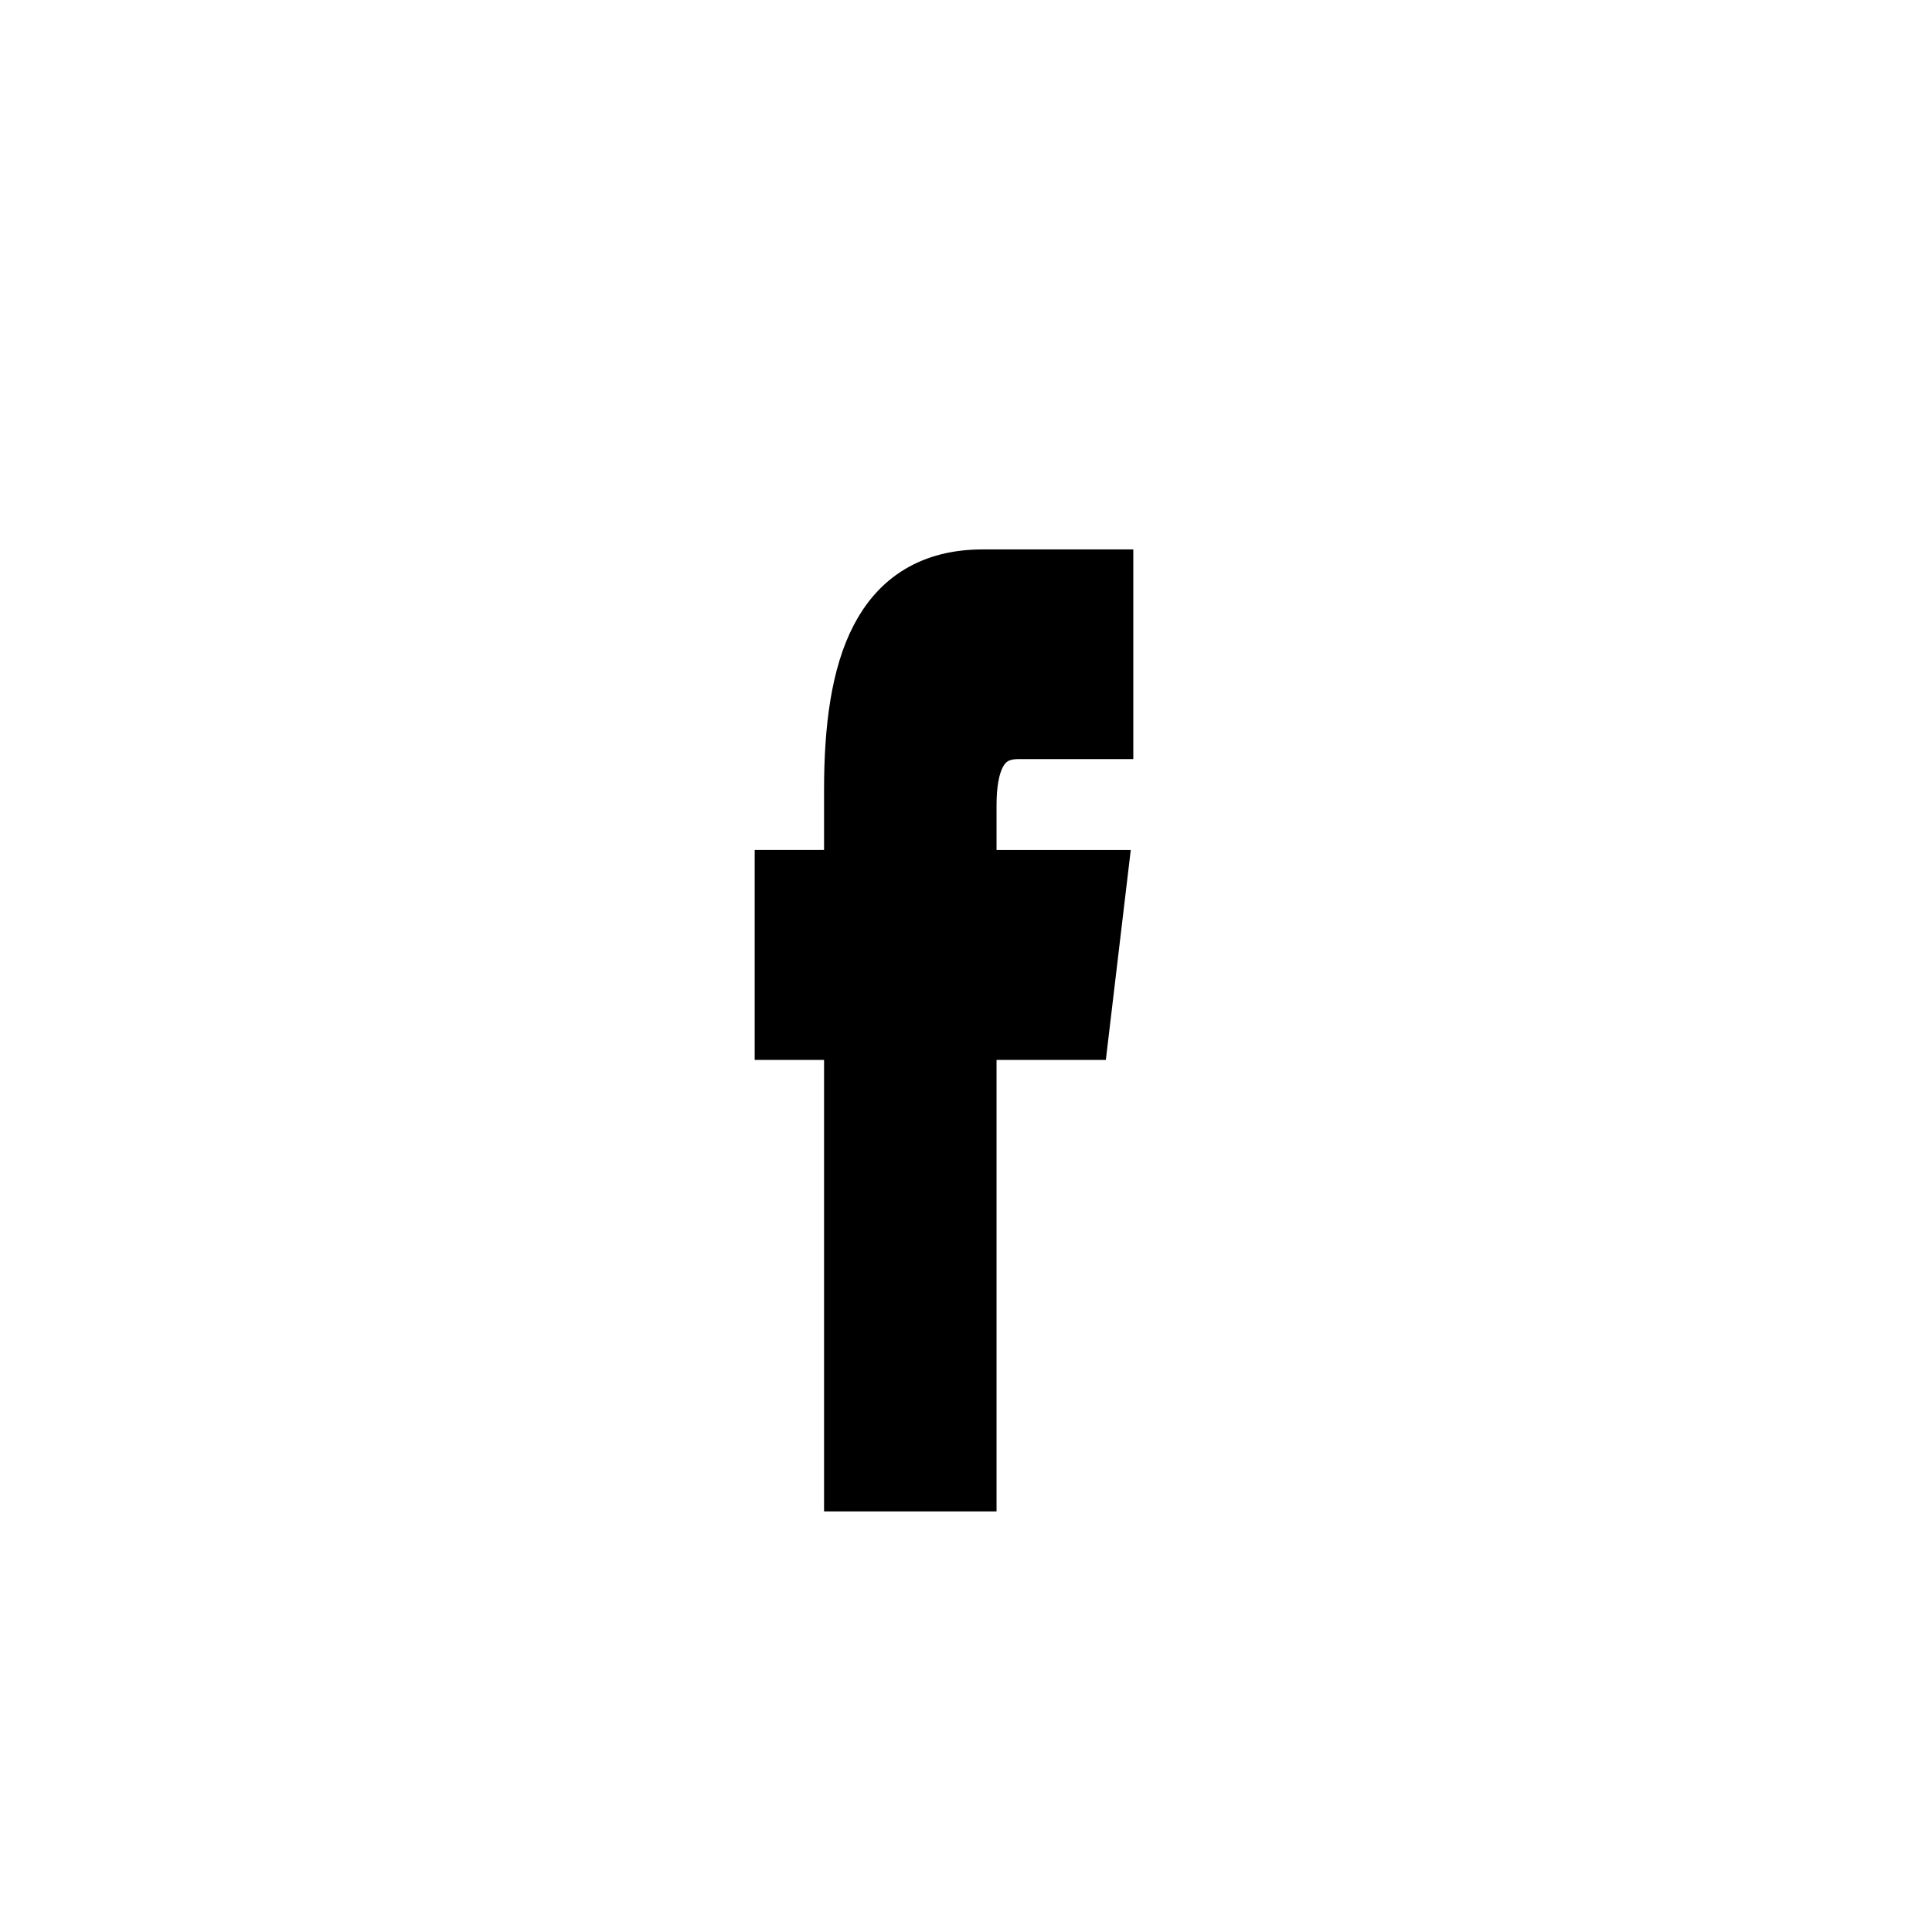 <svg xmlns="http://www.w3.org/2000/svg" width="32" height="32" viewBox="0 0 32 32" fill="none">
  <path fill-rule="evenodd" clip-rule="evenodd" d="M16.006 24.533V17.056H17.872L18.166 14.579H16.006V13.336C16.006 12.69 16.166 12.073 16.868 12.073H18.271V9.6H16.279C14.605 9.6 14.149 11.057 14.149 13.078V14.578H13V17.056H14.149V24.533H16.006Z" stroke="currentColor" fill="currentColor"/>
</svg>